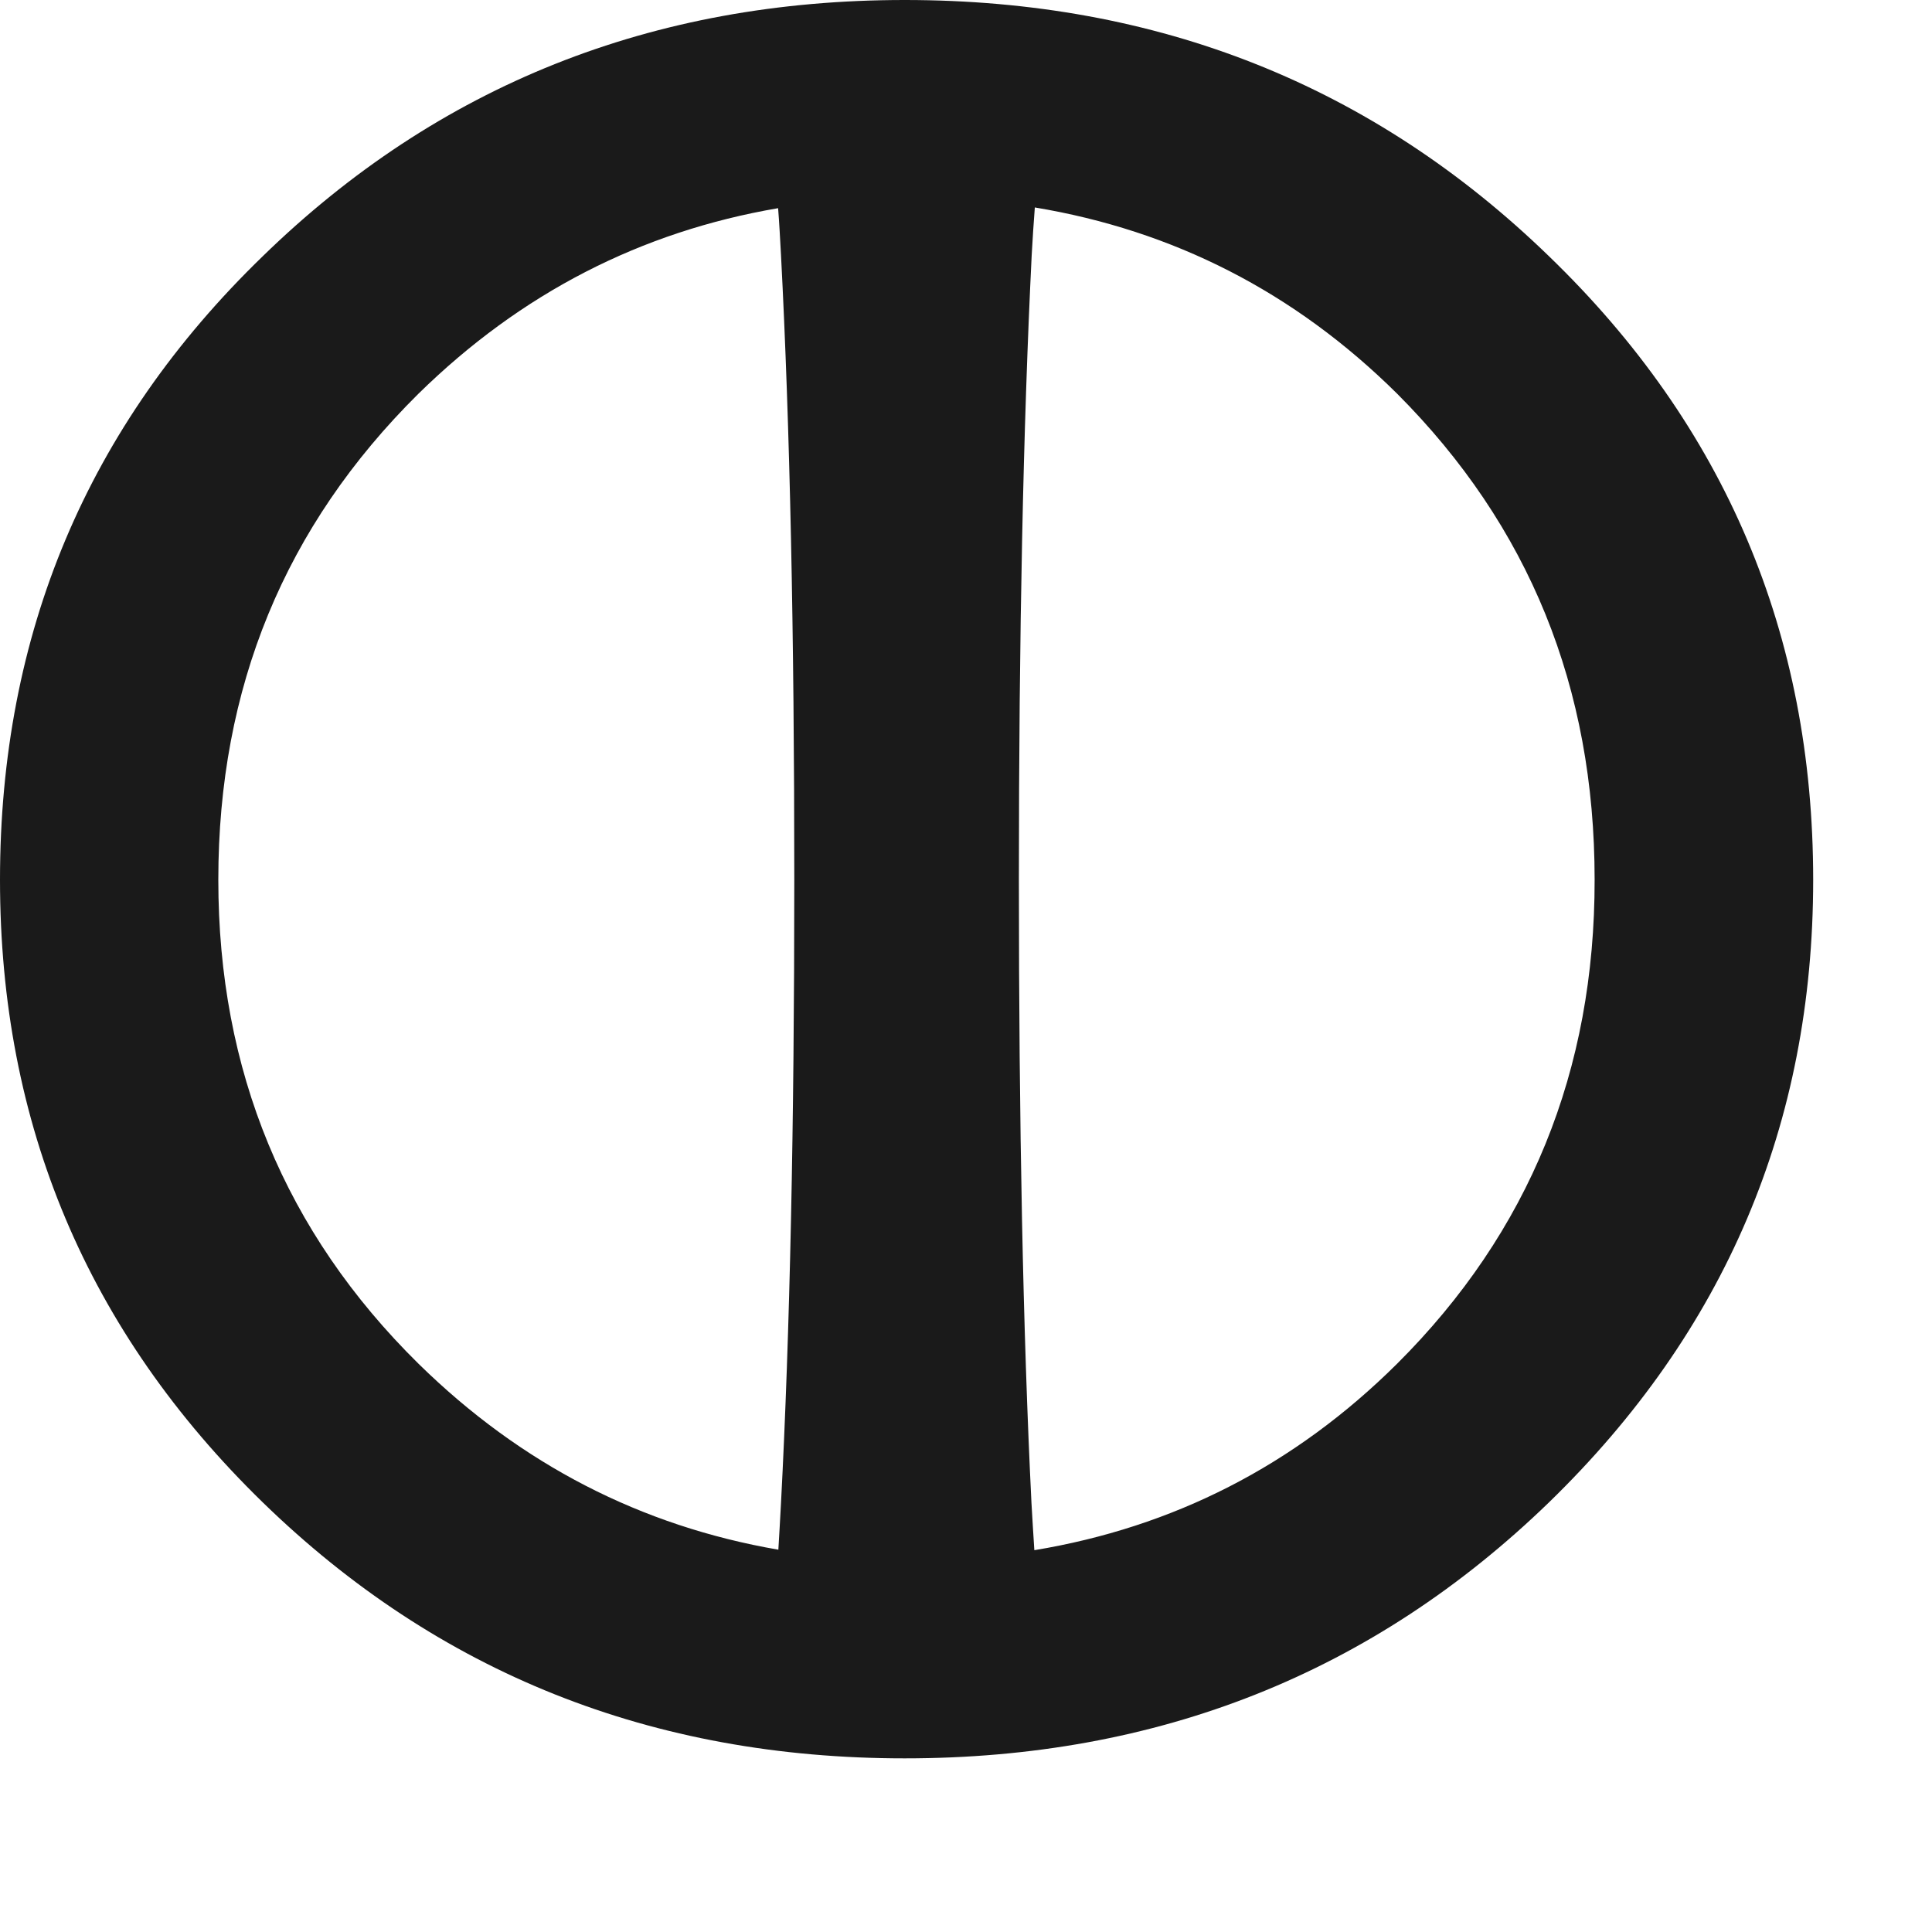 <?xml version="1.0" encoding="utf-8"?>
<!-- Generator: Adobe Illustrator 15.1.0, SVG Export Plug-In . SVG Version: 6.00 Build 0)  -->
<!DOCTYPE svg PUBLIC "-//W3C//DTD SVG 1.1//EN" "http://www.w3.org/Graphics/SVG/1.1/DTD/svg11.dtd">
<svg version="1.1" id="Layer_1" xmlns="http://www.w3.org/2000/svg" xmlns:xlink="http://www.w3.org/1999/xlink" x="0px" y="0px"
	 width="8px" height="8px" viewBox="0 0 8 8" enable-background="new 0 0 8 8" xml:space="preserve">
<path fill="#1A1A1A" d="M6.414,1.061C5.685,0.354,4.796,0,3.746,0C2.701,0,1.814,0.354,1.088,1.061C0.361,1.765,0,2.625,0,3.643
	c0,1.012,0.361,1.87,1.088,2.578c0.727,0.707,1.613,1.06,2.658,1.06c1.05,0,1.938-0.353,2.668-1.06
	c0.729-0.708,1.094-1.566,1.094-2.578C7.508,2.625,7.143,1.765,6.414,1.061z M0.904,3.643c0-0.796,0.275-1.464,0.828-2.012
	c0.426-0.418,0.923-0.672,1.49-0.769C3.227,0.926,3.23,0.985,3.234,1.057c0.037,0.708,0.055,1.567,0.055,2.585
	c0,1.015-0.018,1.874-0.055,2.581C3.23,6.295,3.227,6.353,3.223,6.417c-0.567-0.098-1.064-0.352-1.49-0.77
	C1.18,5.102,0.904,4.433,0.904,3.643z M5.785,5.647C5.359,6.07,4.857,6.324,4.283,6.419C4.279,6.354,4.275,6.296,4.271,6.222
	C4.236,5.515,4.219,4.656,4.219,3.642c0-1.018,0.018-1.877,0.053-2.585c0.004-0.073,0.008-0.132,0.013-0.198
	C4.857,0.954,5.359,1.208,5.785,1.63c0.547,0.548,0.818,1.216,0.818,2.012C6.604,4.433,6.332,5.102,5.785,5.647z"/>
</svg>
